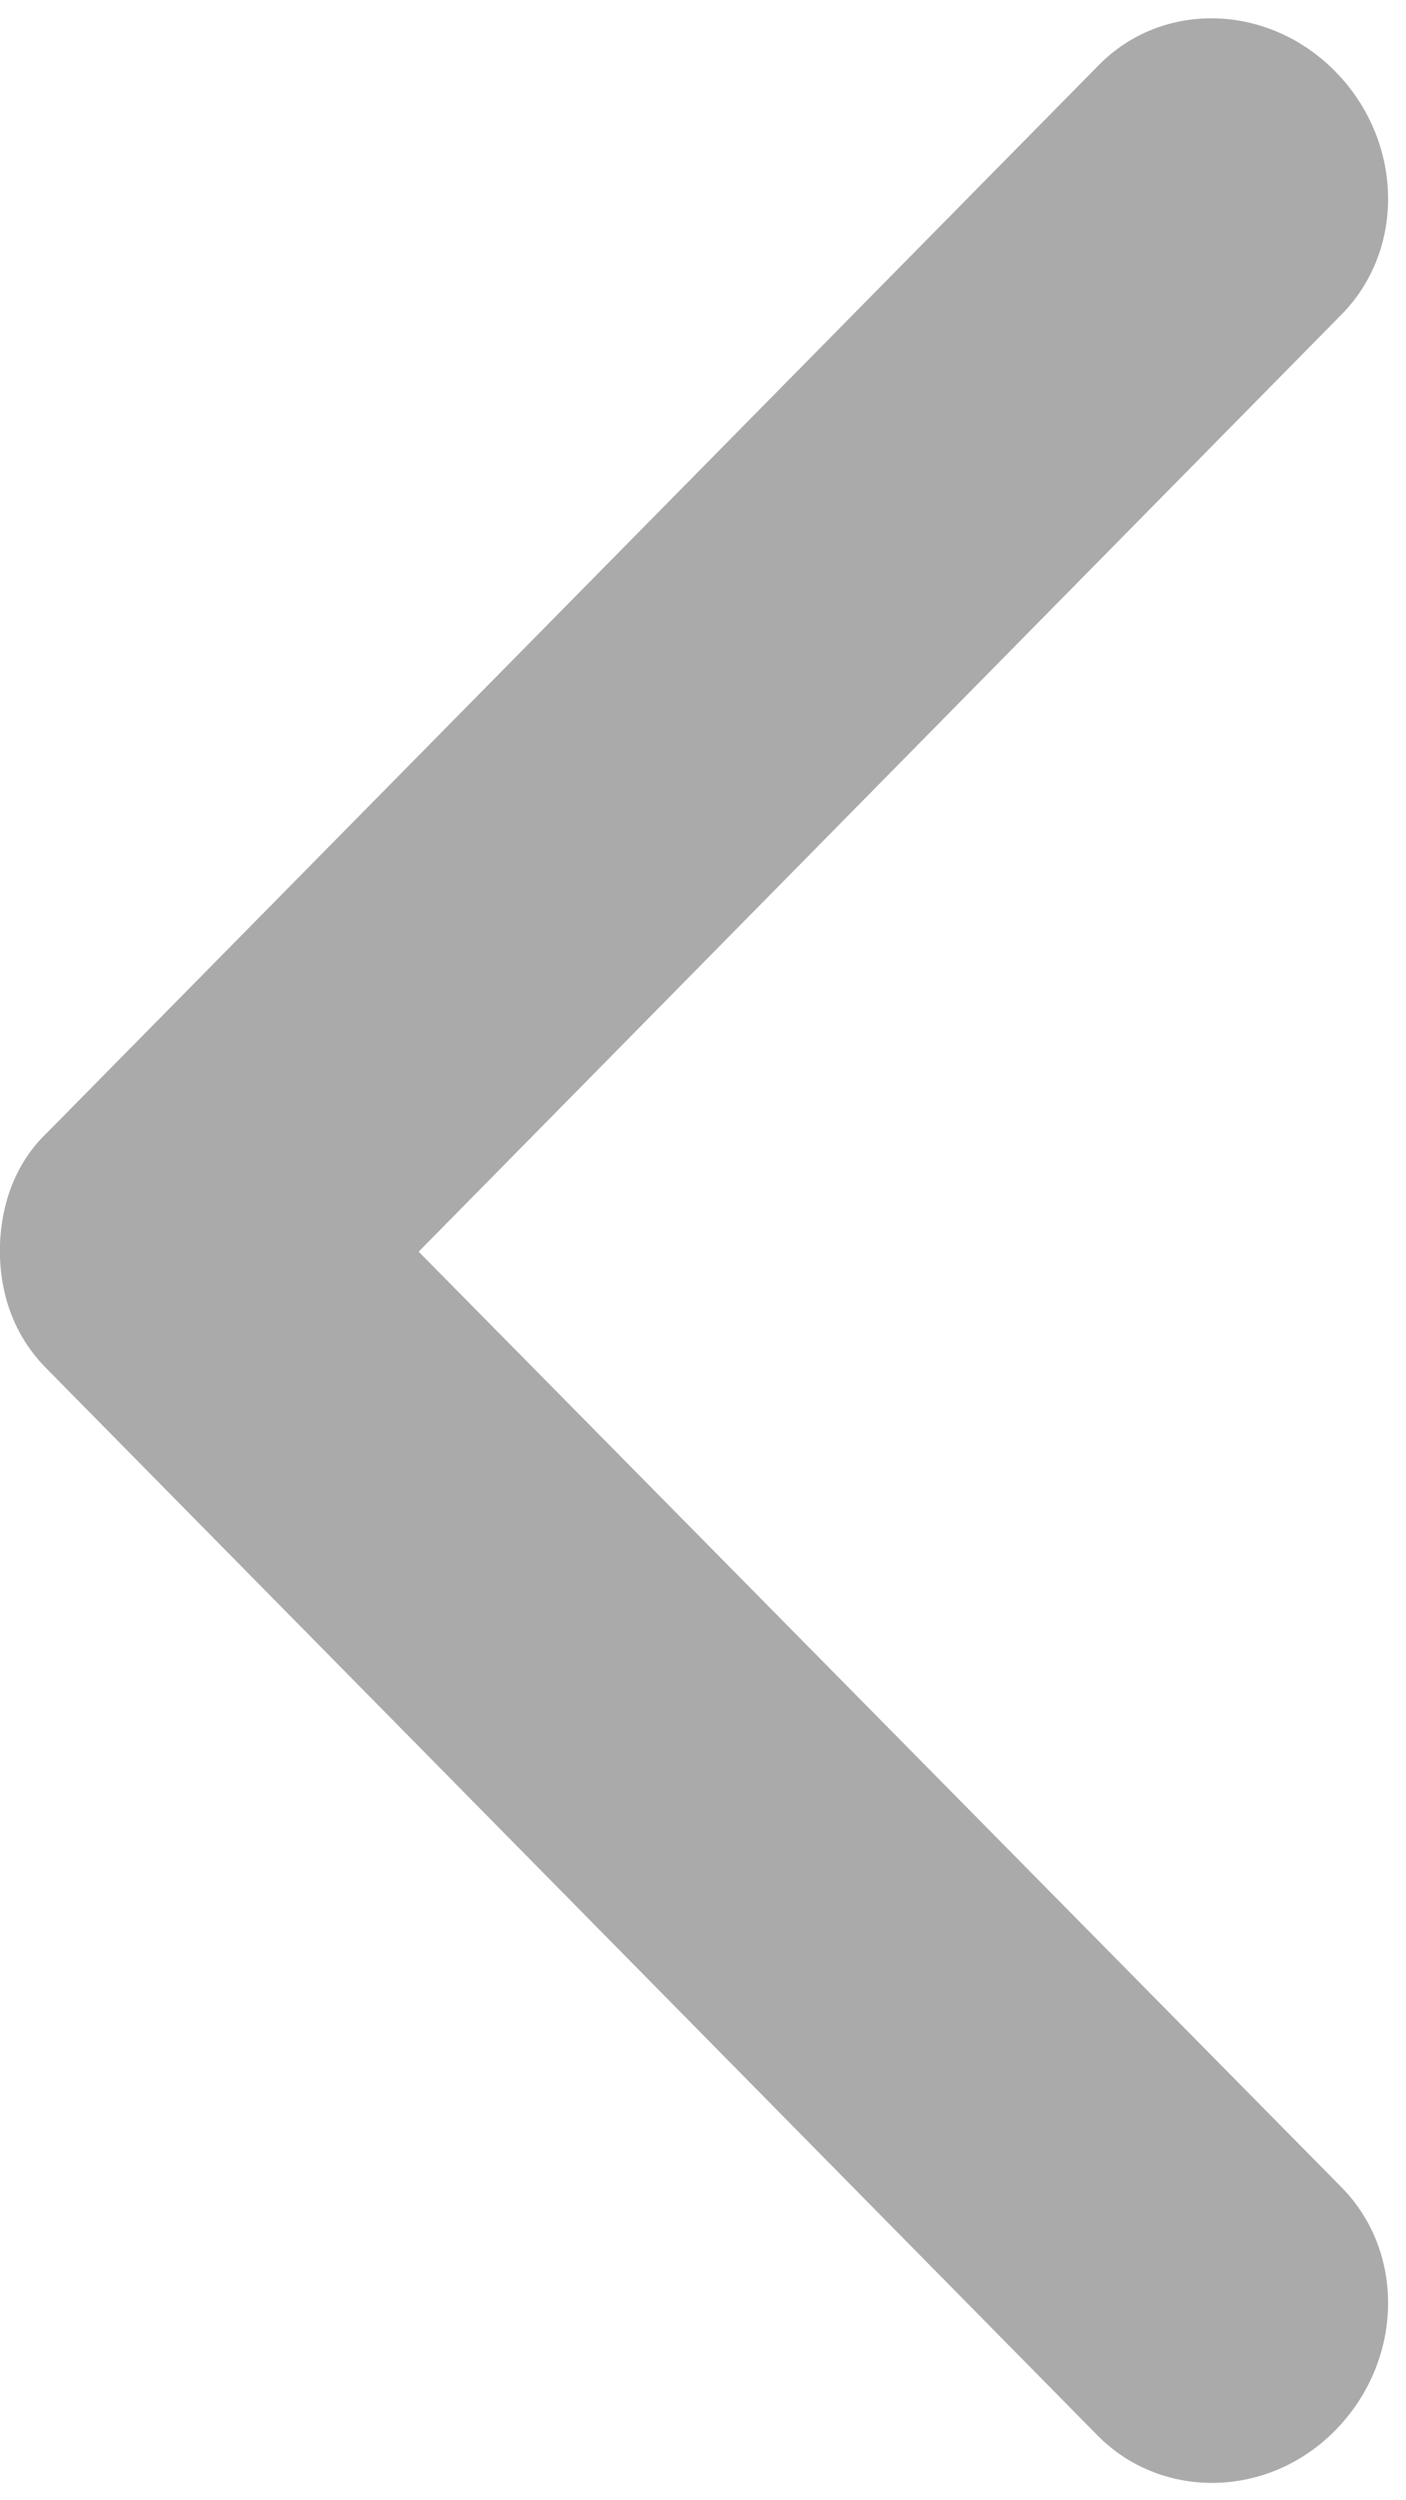 <?xml version="1.0" encoding="utf-8"?>
<!-- Generator: Avocode 2.3.0-ddf81ed - http://avocode.com -->
<svg height="16" width="9" xmlns:xlink="http://www.w3.org/1999/xlink" xmlns="http://www.w3.org/2000/svg" viewBox="0 0 9 16">
    <path fill="#aaaaaa" fill-rule="evenodd" d="M 0.3 8.76 C 0.3 8.76 7.03 15.59 7.03 15.59 C 7.44 16 8.12 15.99 8.55 15.55 C 8.98 15.11 9 14.42 8.59 14 C 8.59 14 2.68 8.01 2.68 8.01 C 2.68 8.01 8.59 2.01 8.59 2.01 C 9 1.59 8.98 0.9 8.55 0.46 C 8.12 0.02 7.44 0 7.03 0.42 C 7.03 0.42 0.3 7.25 0.3 7.25 C 0.1 7.44 0.01 7.7 0 7.96 C 0 7.97 0 7.99 0 8.01 C 0 8.02 0 8.03 0 8.05 C 0.01 8.31 0.1 8.56 0.3 8.76 Z" />
</svg>